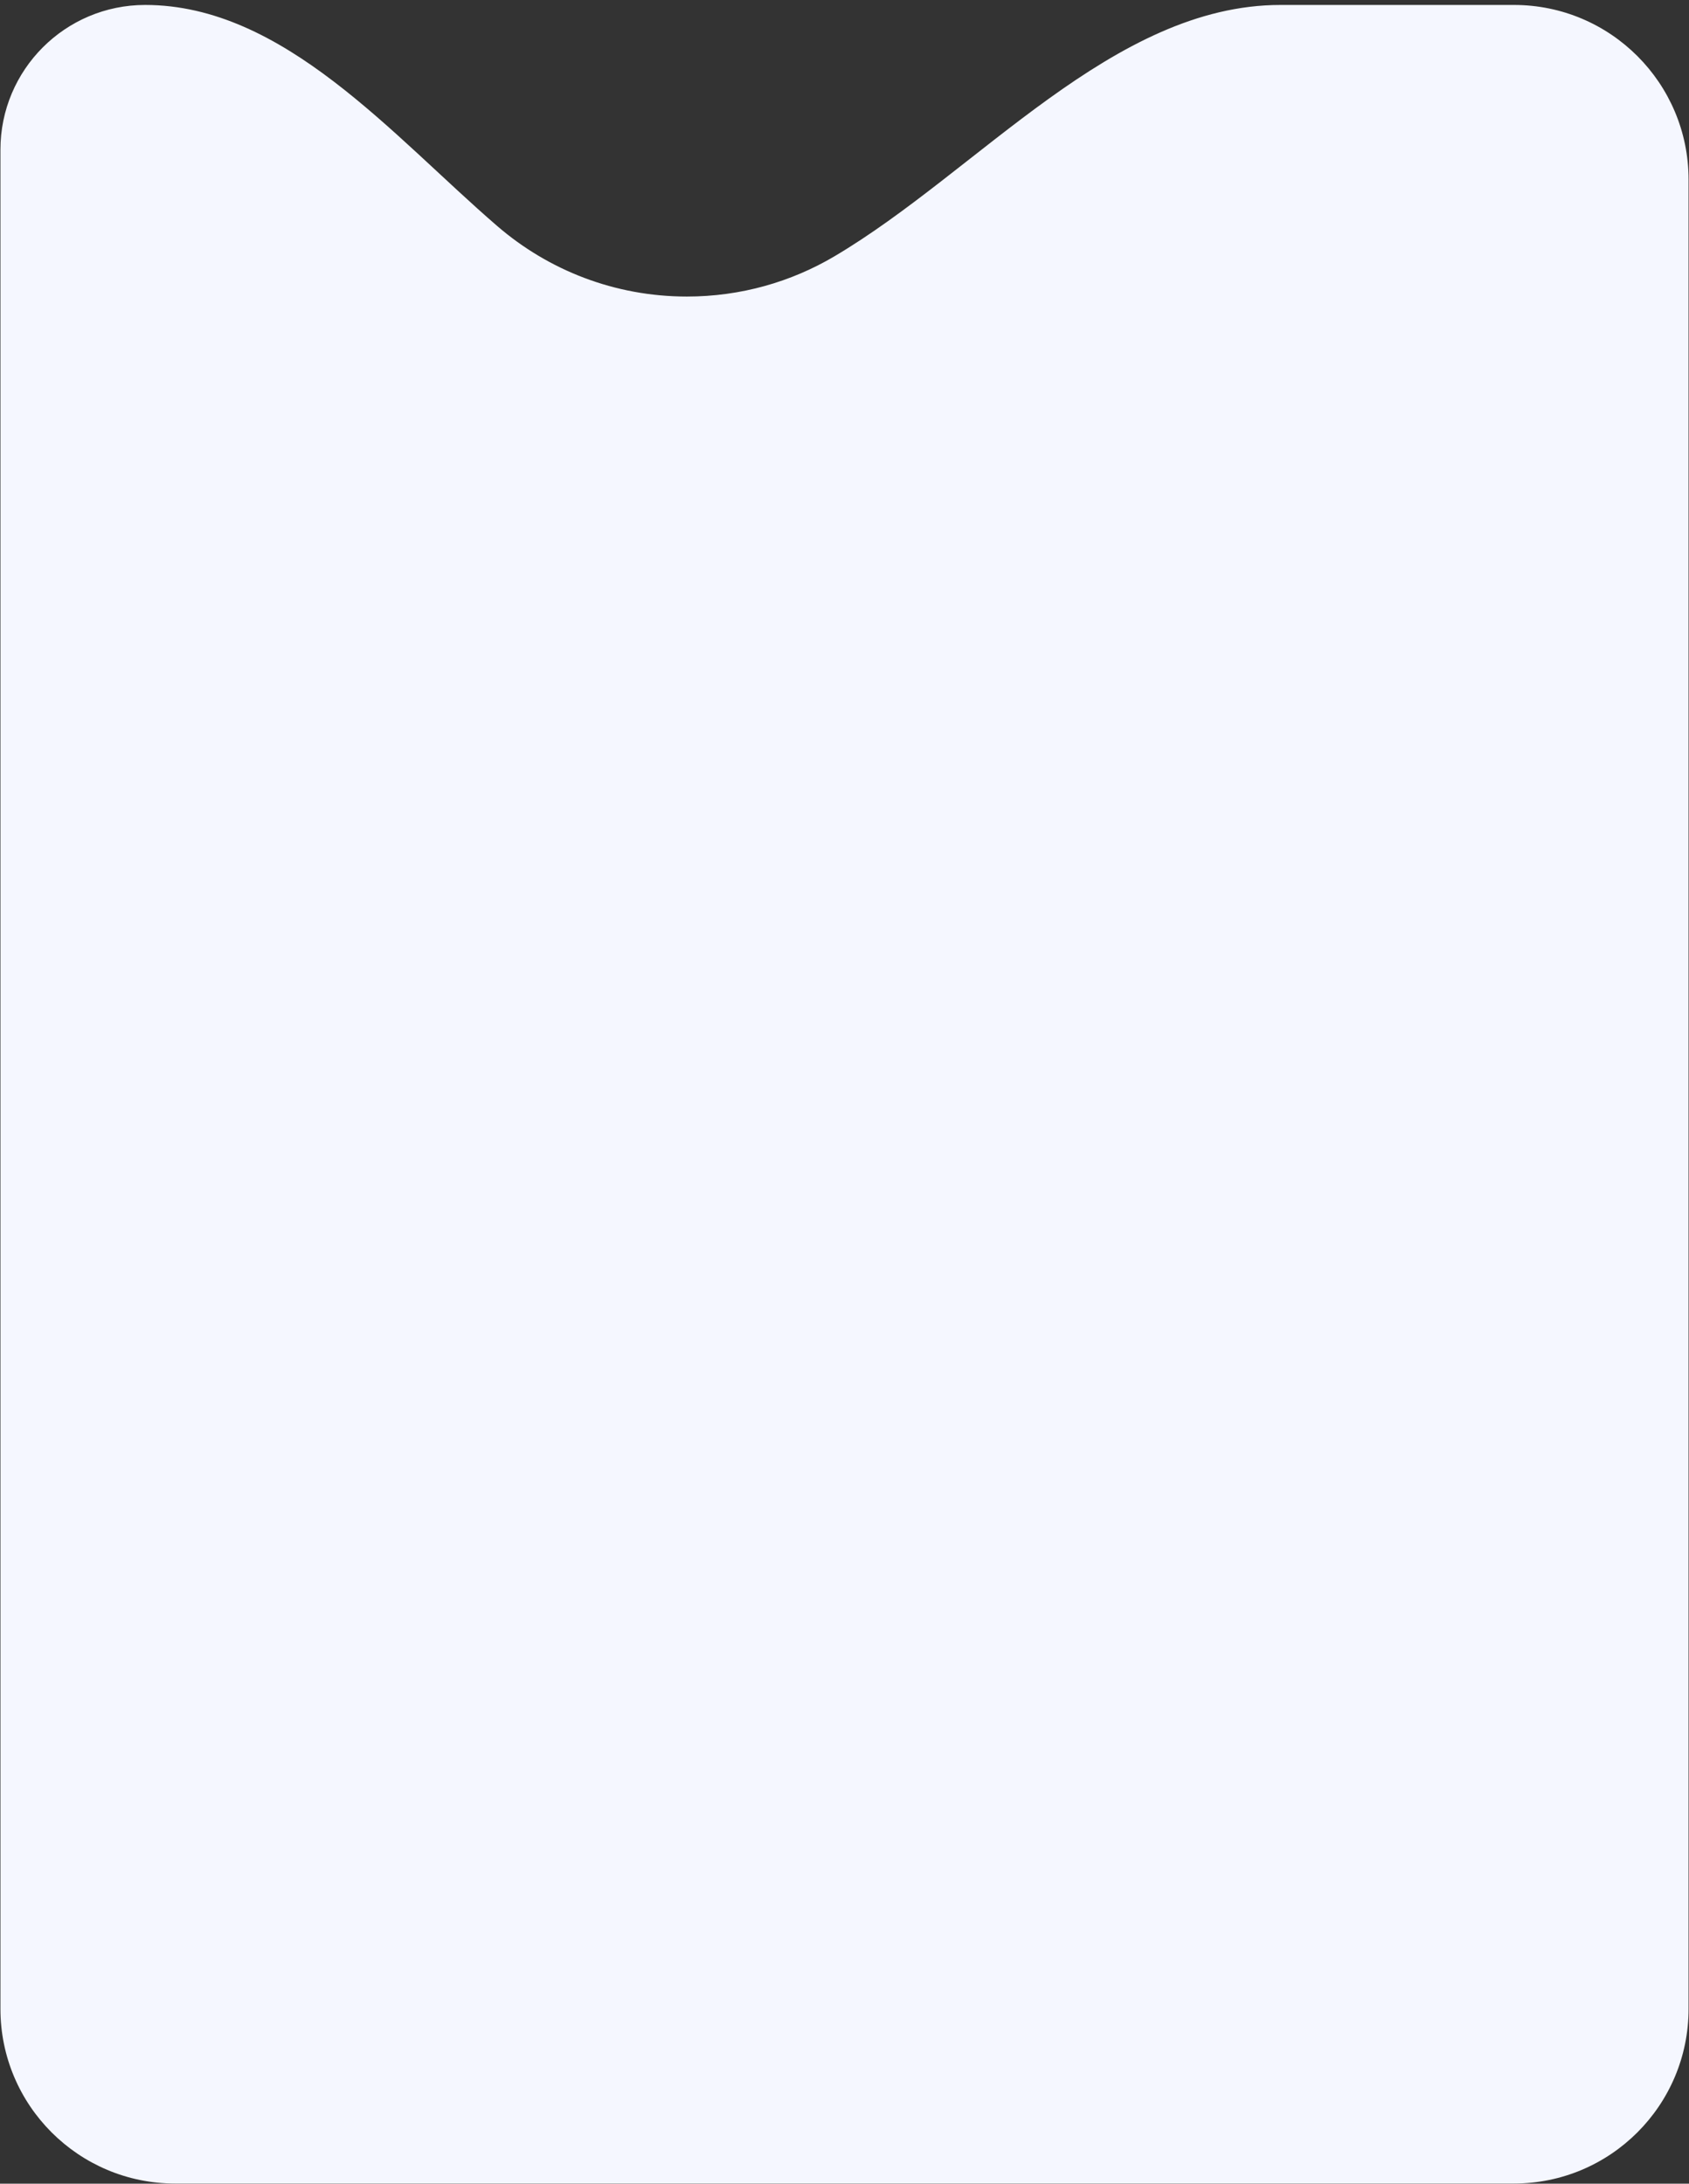 <svg width="311" height="402" viewBox="0 0 311 402" fill="none" xmlns="http://www.w3.org/2000/svg">
<rect x="0" y="0" width="311" height="402" fill="#333333" stroke="none"/>
<path d="M126.483 54.593C136.399 54.593 145.685 51.893 153.65 47.185C180.15 31.523 204.998 0.912 235.781 0.912H278.765C296.524 0.912 310.921 15.309 310.921 33.068V369.819C310.921 387.578 296.524 401.975 278.765 401.975H32.236C14.477 401.975 0.08 387.578 0.08 369.819V27.562C0.08 12.844 12.011 0.912 26.73 0.912C52.241 0.912 72.251 24.968 91.573 41.626C100.948 49.708 113.146 54.593 126.483 54.593Z" fill="#F5F7FF"/>
</svg>

